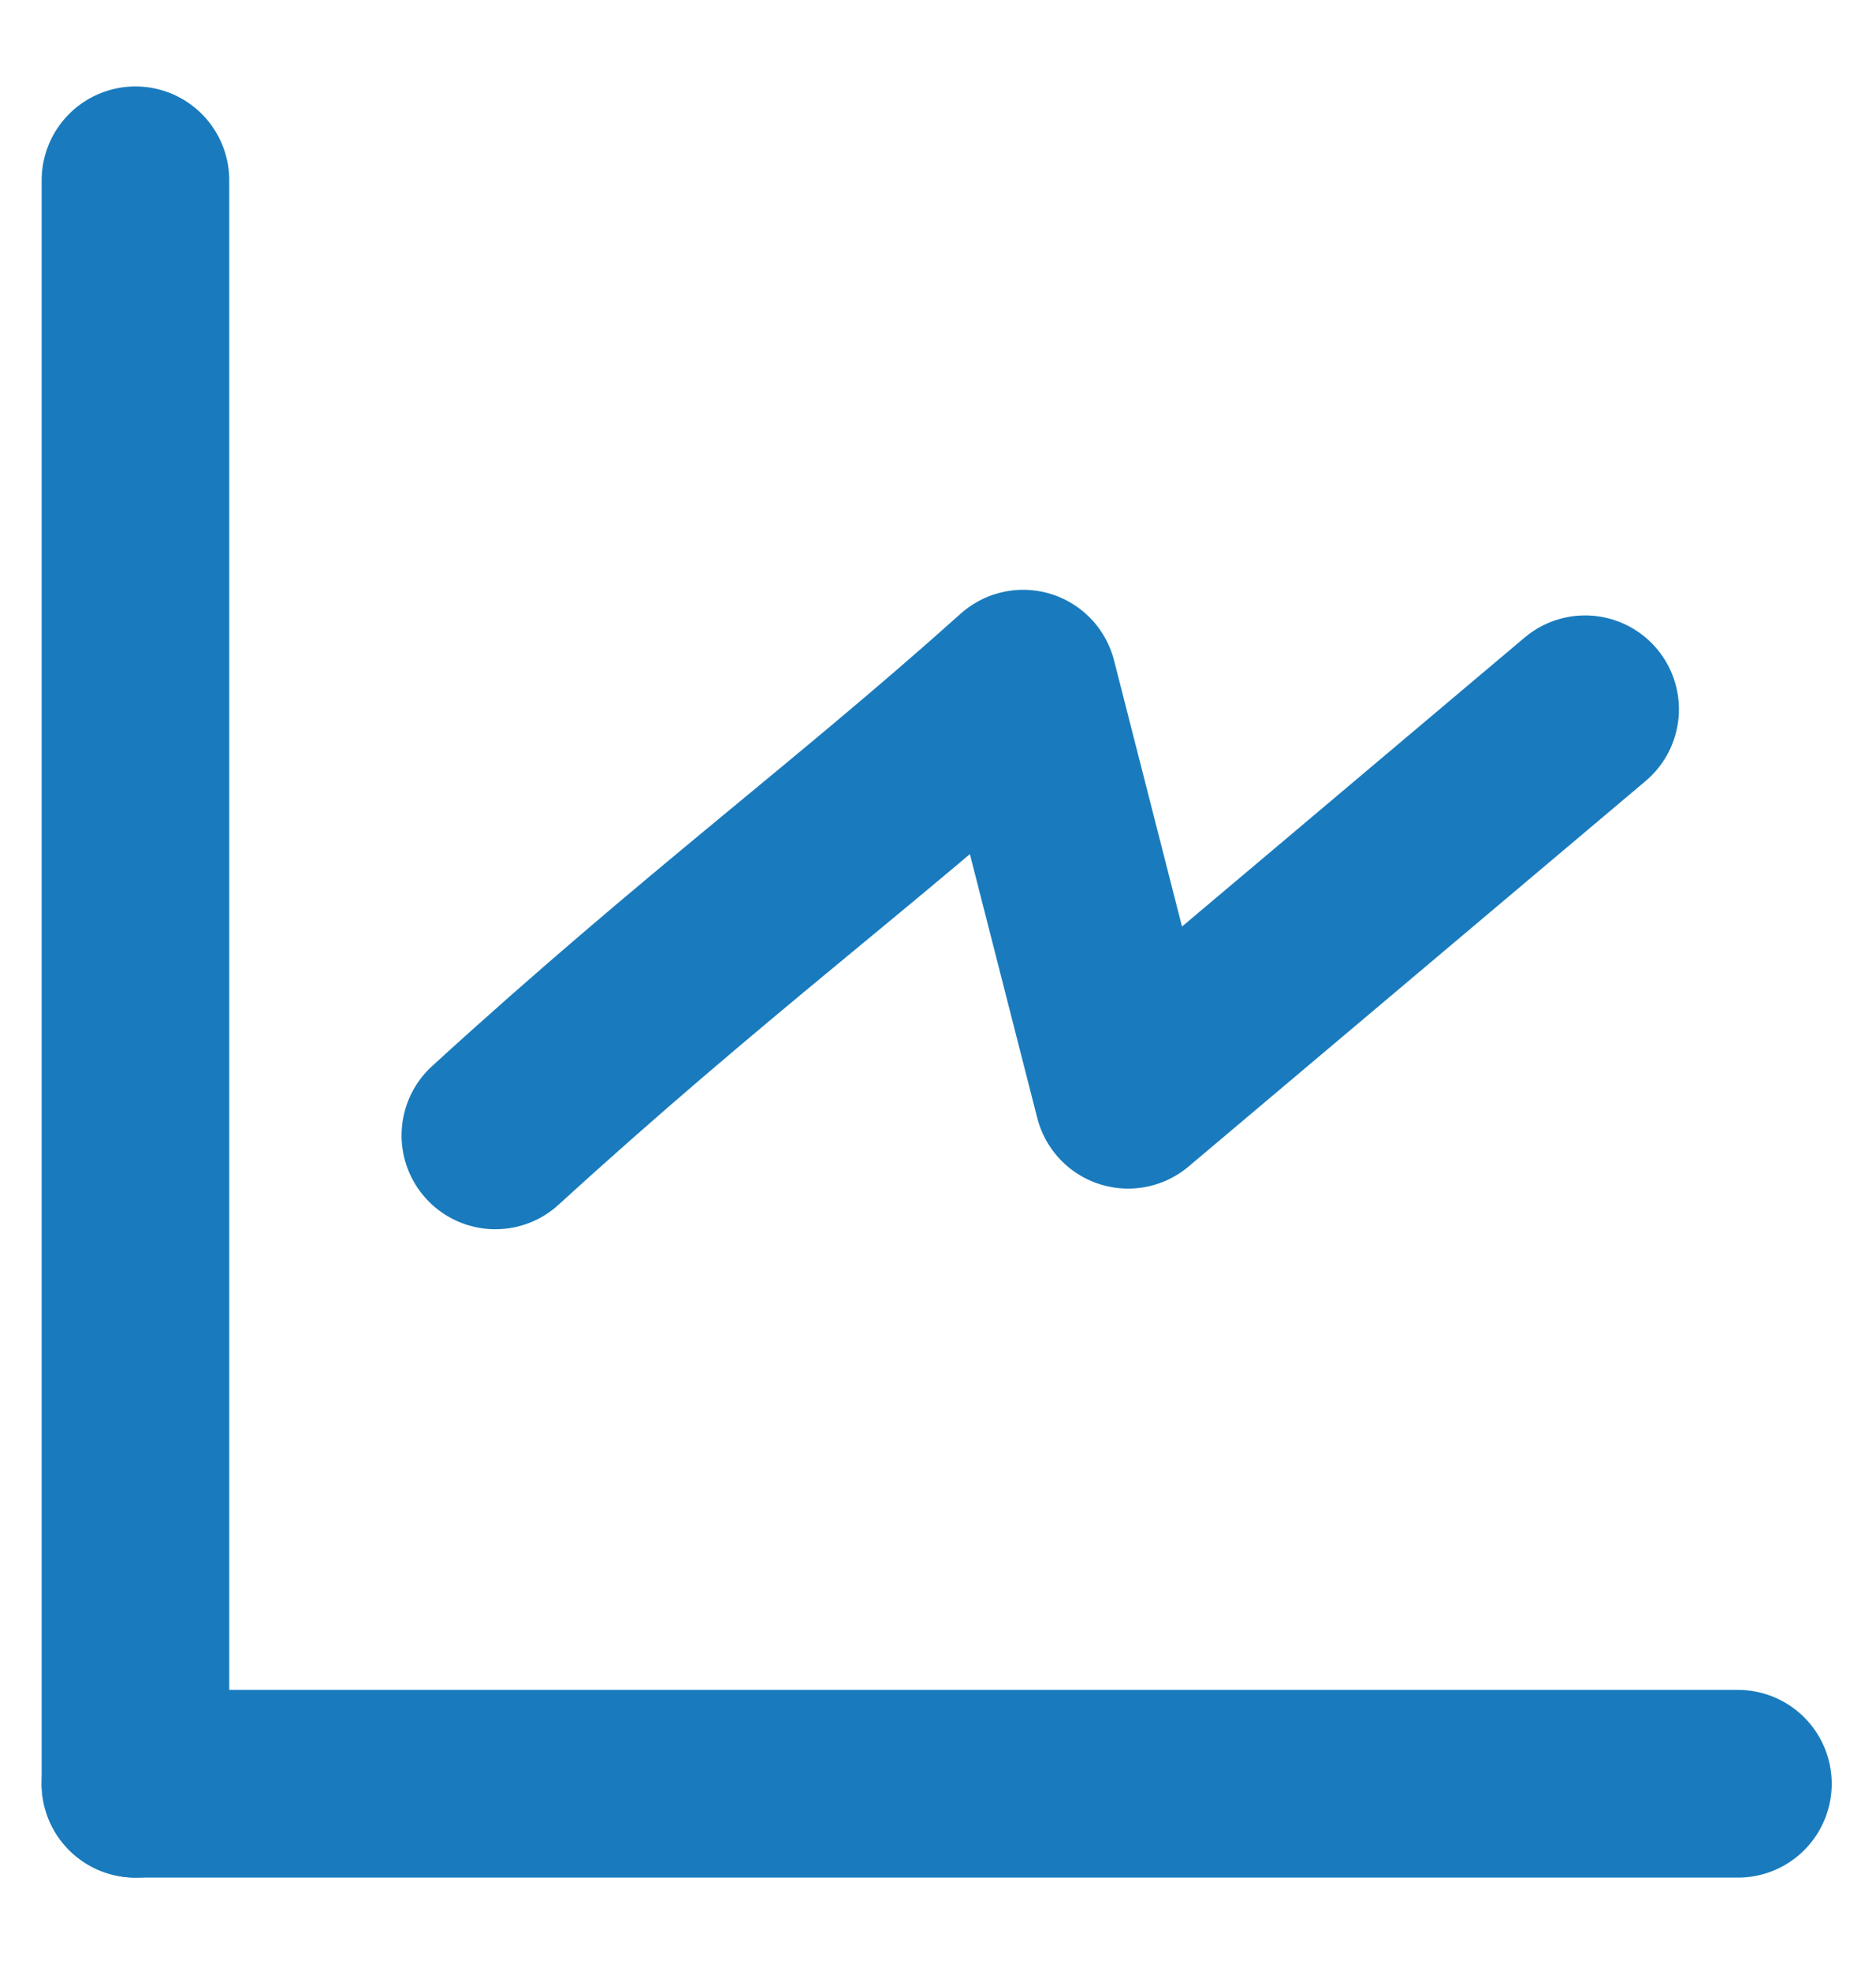 <svg width="20" height="21" viewBox="0 0 20 21" fill="none" xmlns="http://www.w3.org/2000/svg">
<path d="M1.444 19.005L1.444 1.921" stroke="#197BBD" stroke-width="2" stroke-linecap="round" stroke-linejoin="round"/>
<path d="M1.444 19.005L18.528 19.005" stroke="#197BBD" stroke-width="2" stroke-linecap="round" stroke-linejoin="round"/>
<path d="M5.281 12.097C7.509 10.063 9.106 8.899 10.908 7.284L12.027 11.664L16.899 7.557" stroke="#197BBD" stroke-width="2" stroke-linecap="round" stroke-linejoin="round"/>
</svg>
